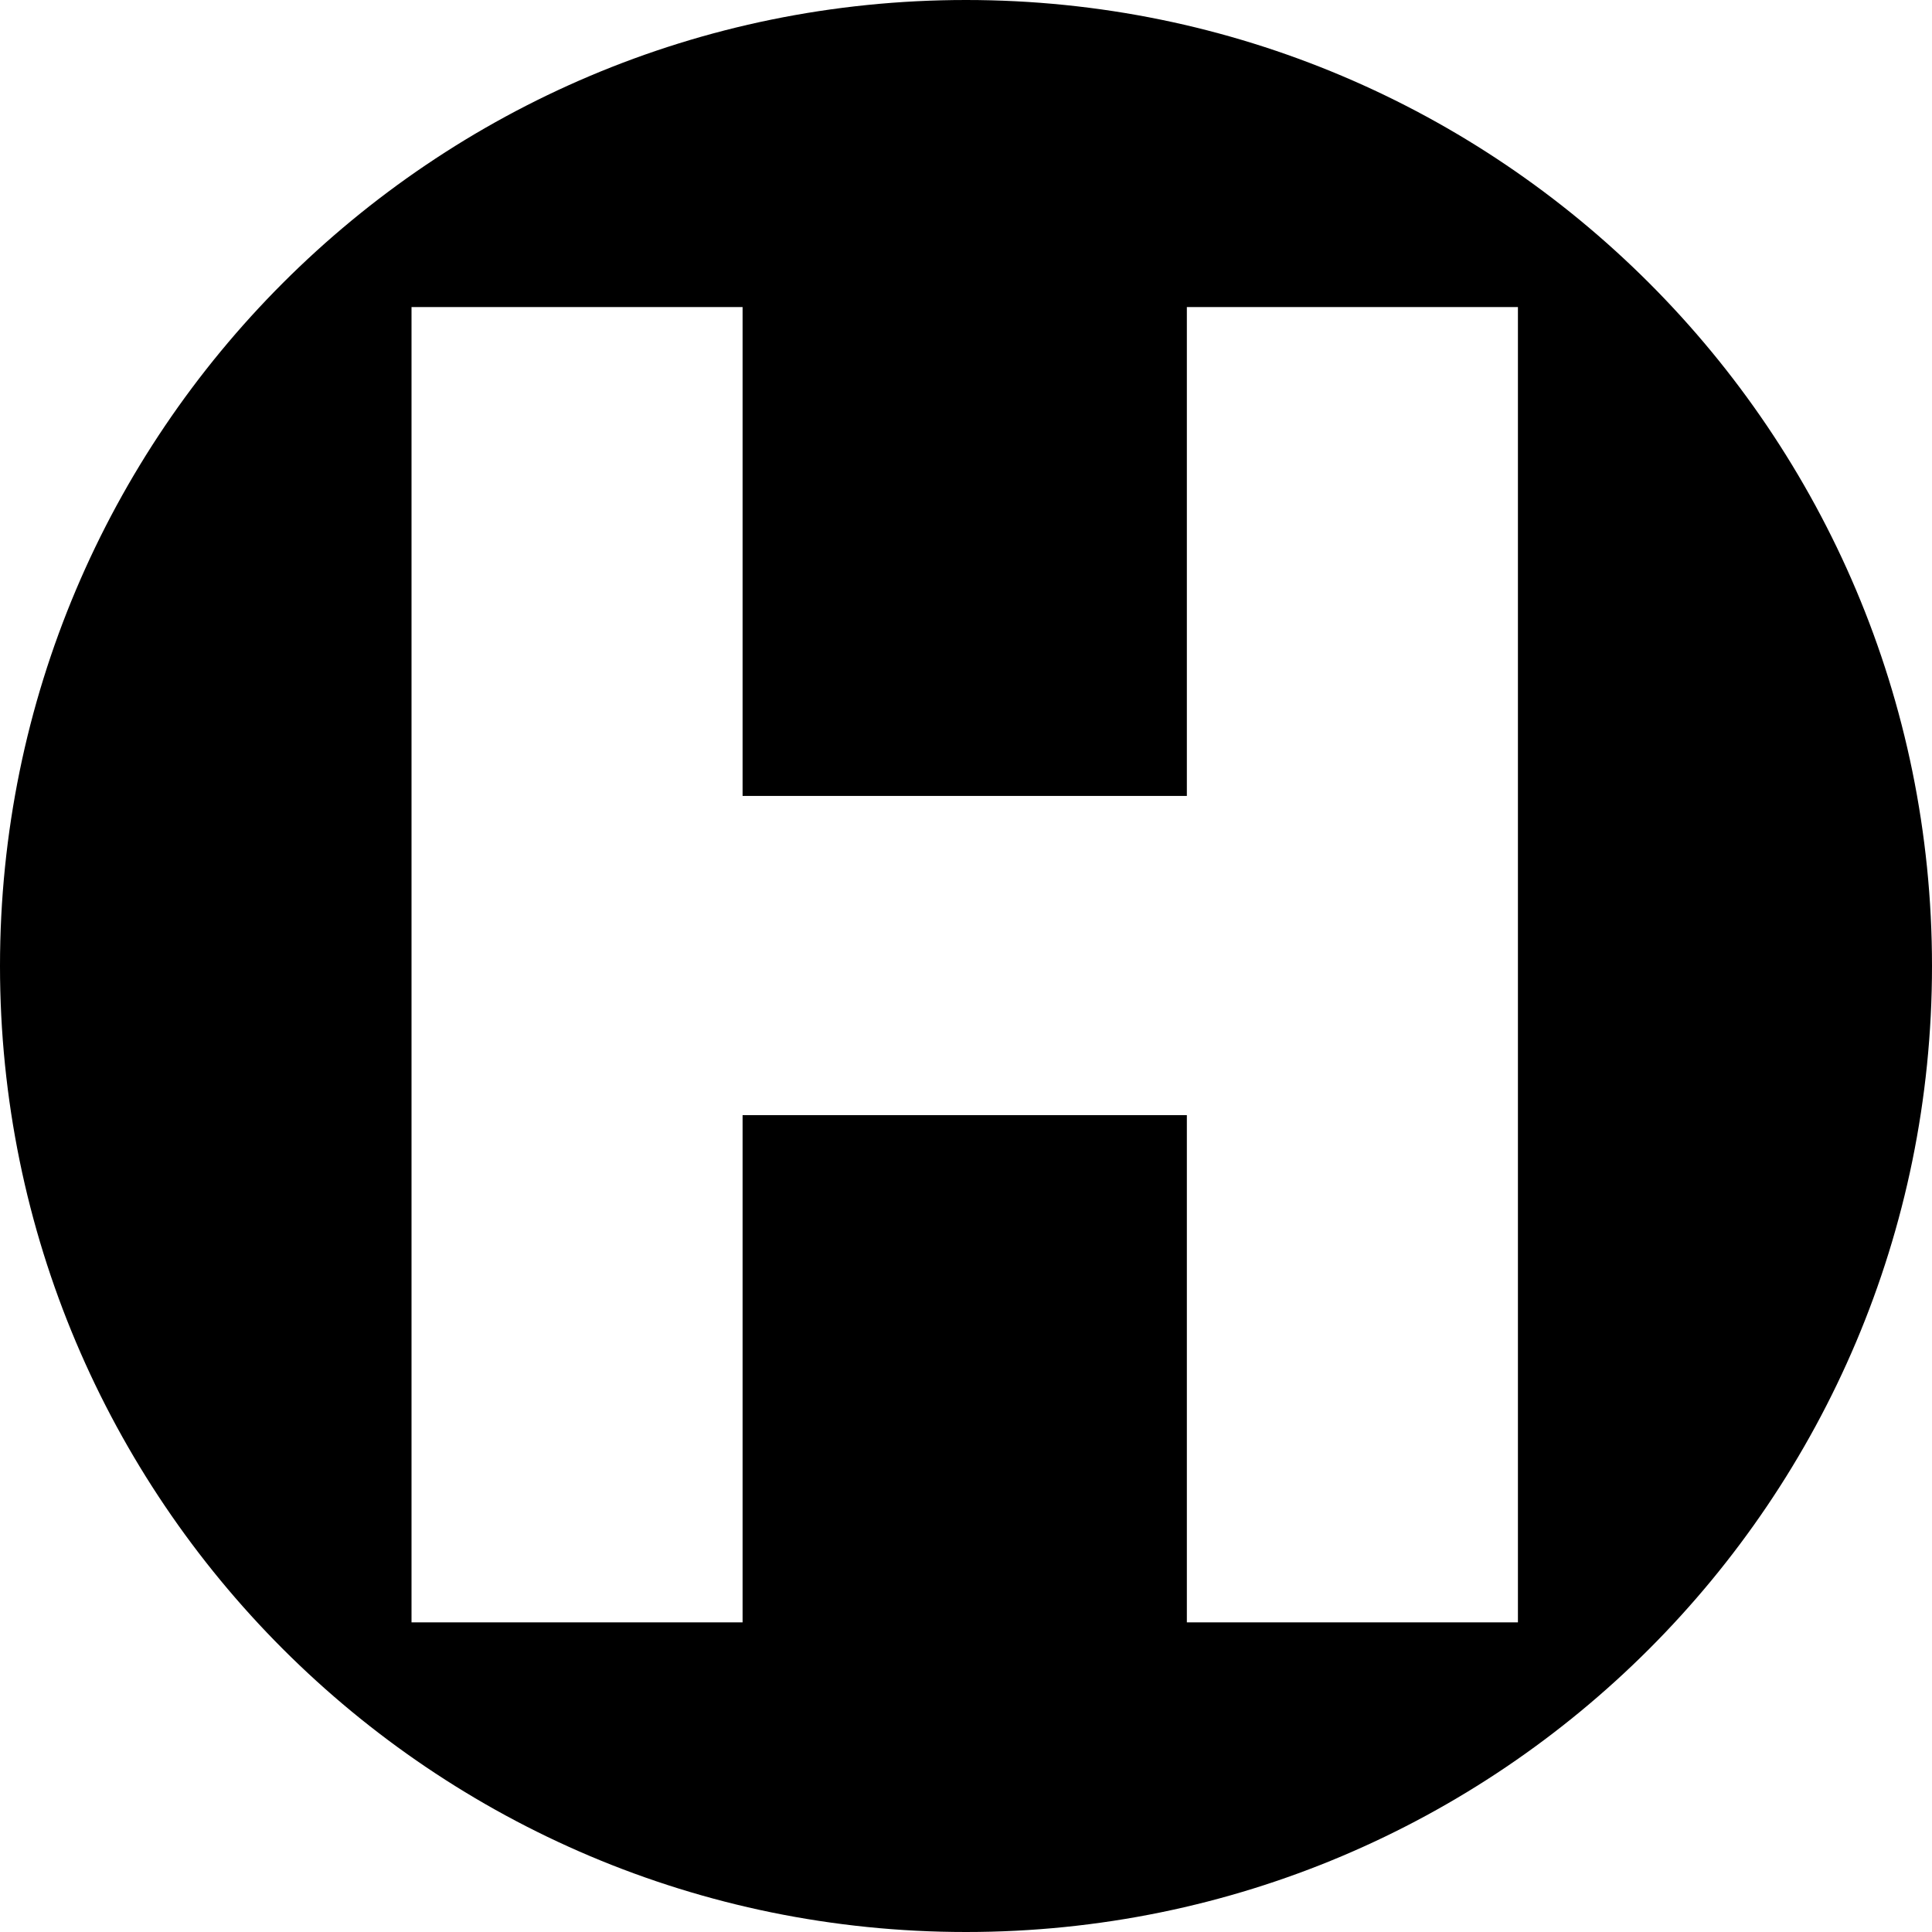 <svg viewBox="0 0 600 600" version="1.1" xmlns="http://www.w3.org/2000/svg">
    <g id="Page-1" stroke="none" stroke-width="1" fill="none" fill-rule="evenodd">
        <path d="M300,0 C465.685,0 600,134.315 600,300 C600,465.685 465.685,600 300,600 C134.315,600 0,465.685 0,300 C0,134.315 134.315,0 300,0 Z M230.617,95.364 L127.8,95.364 L127.8,503.841 L230.617,503.841 L230.617,346.318 L368.588,346.318 L368.588,503.841 L471.405,503.841 L471.405,95.364 L368.588,95.364 L368.588,247.19 L230.617,247.19 L230.617,95.364 Z" id="Shape" fill="current"></path>
    </g>
</svg>